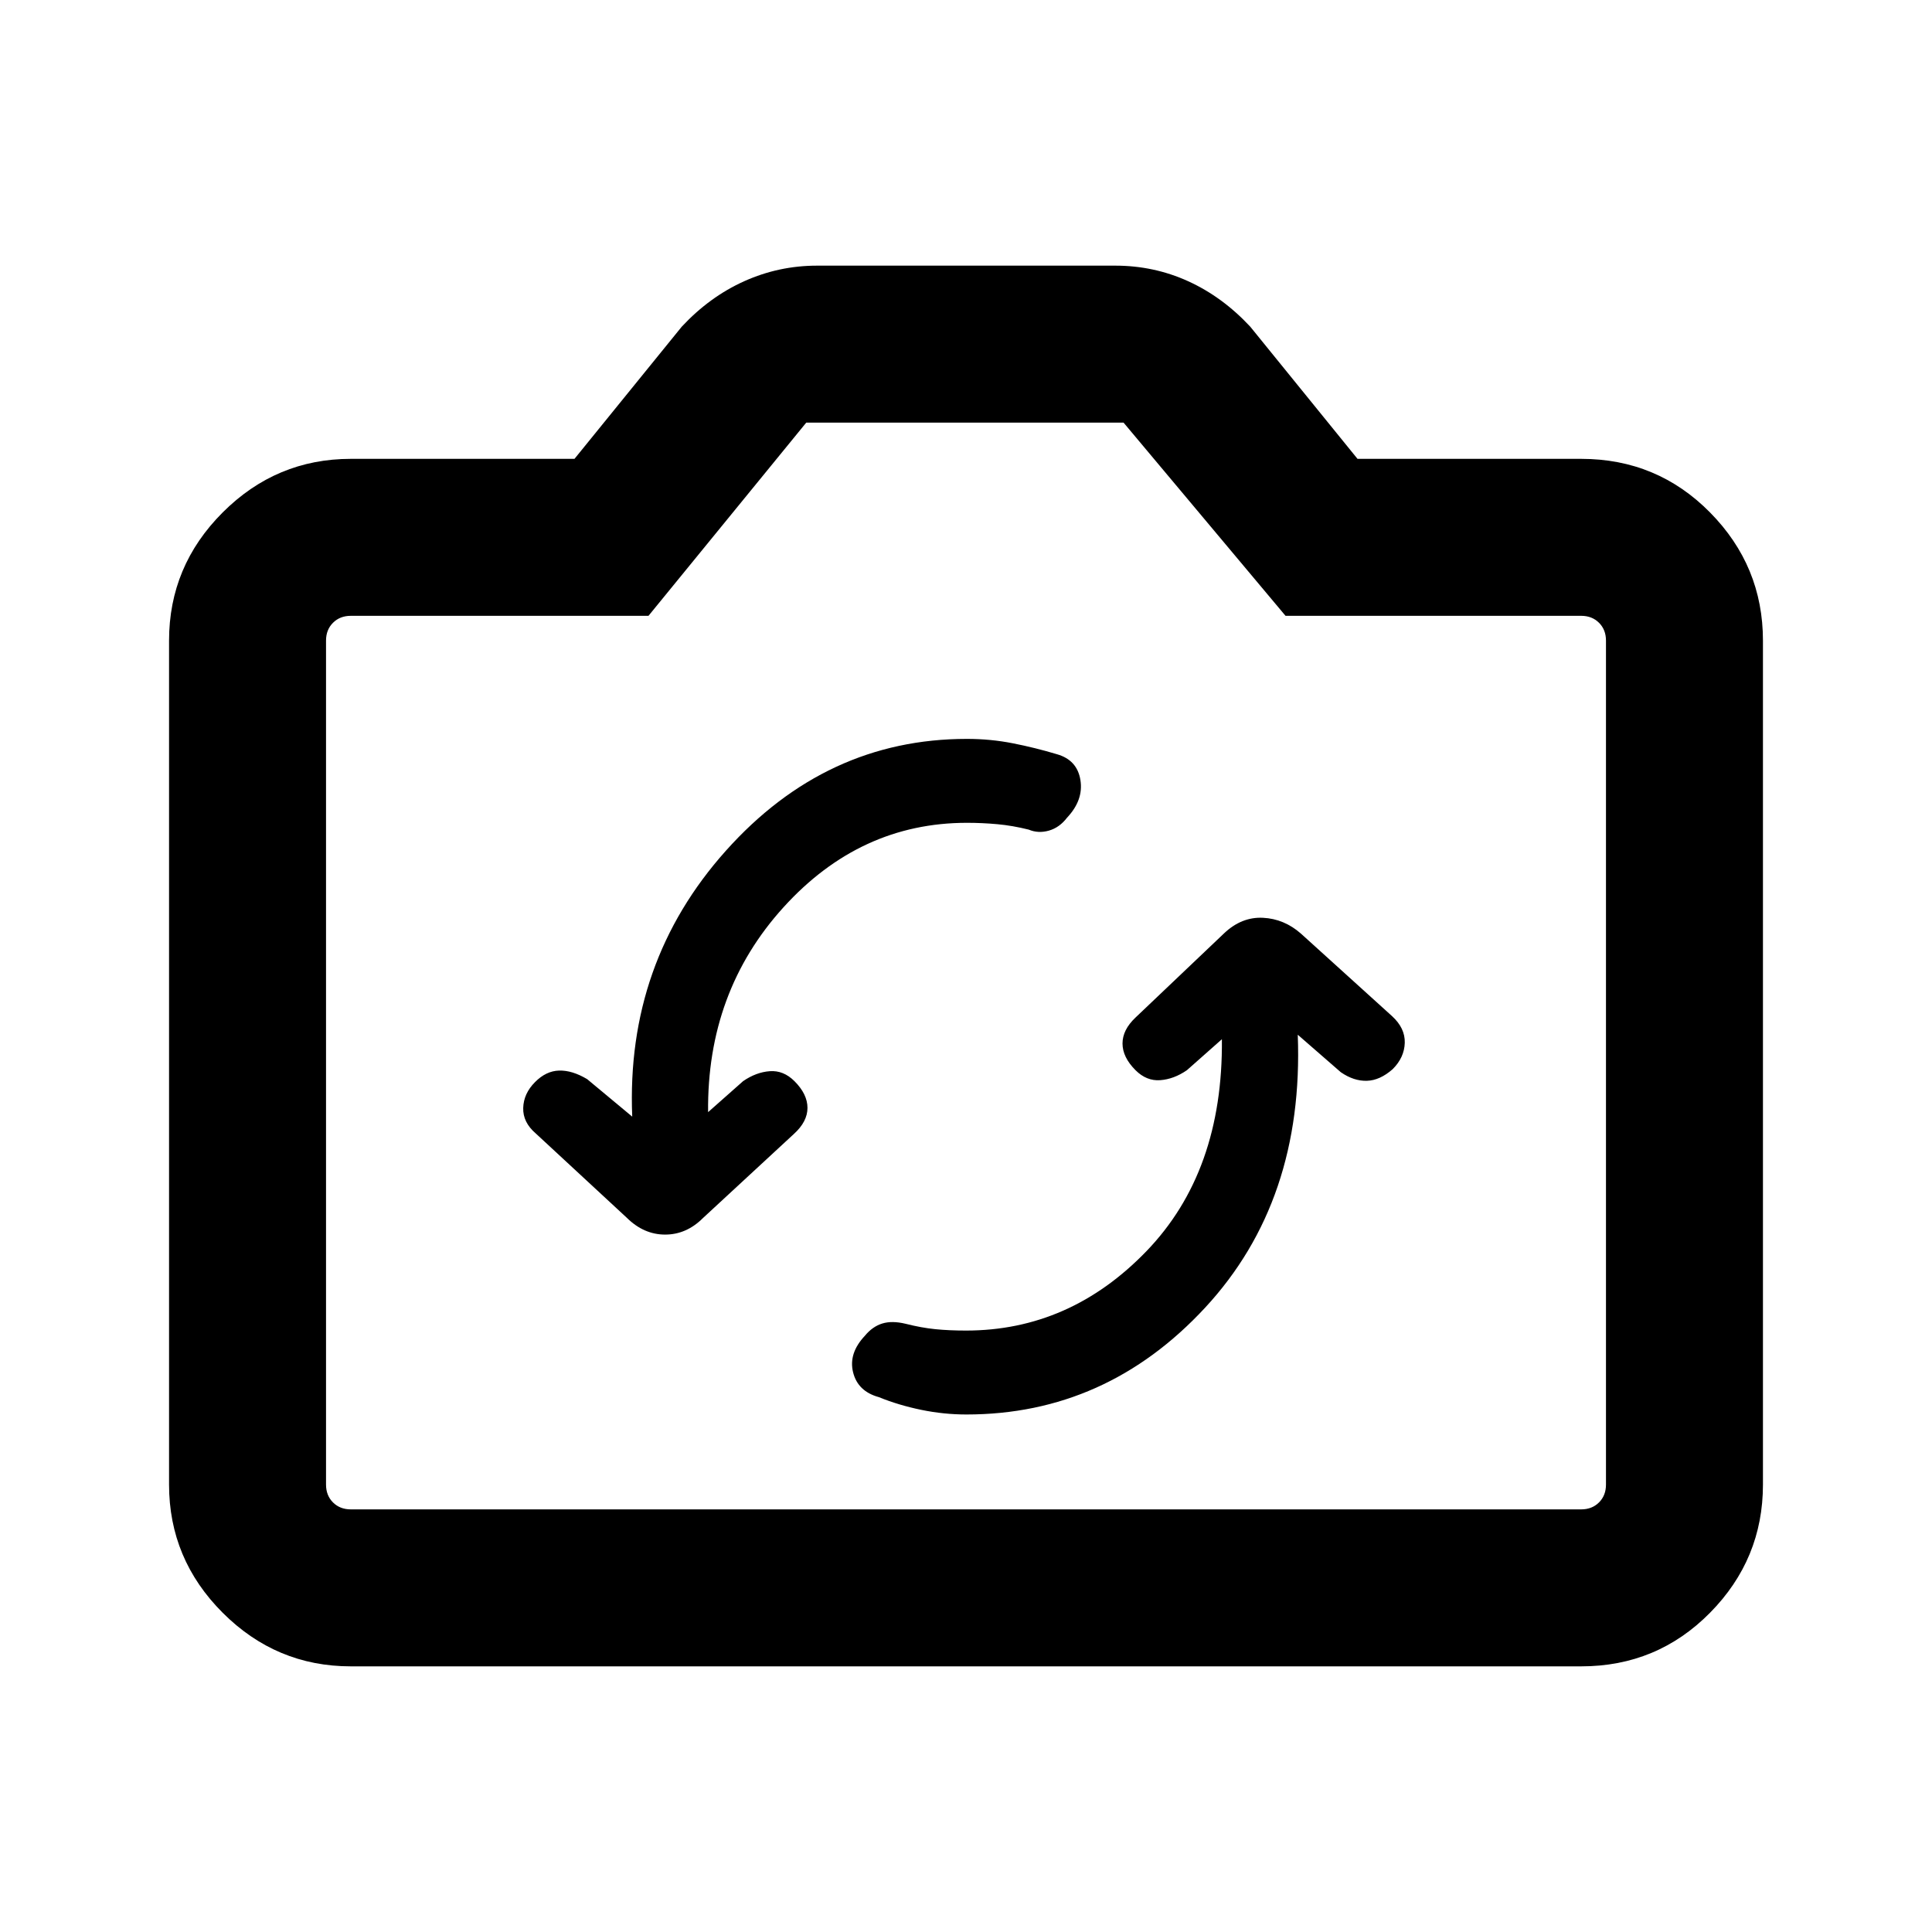 <svg xmlns="http://www.w3.org/2000/svg" height="20" viewBox="0 -960 960 960" width="20"><path d="M607.15-443.62q.63 65.78-37.45 105.28-38.08 39.49-89.7 39.49-8.38 0-15.27-.69-6.88-.69-14.77-2.69-6.73-1.62-11.58-.12-4.84 1.5-8.6 6.06-8.24 8.75-5.88 18.2 2.35 9.45 12.79 12.32 9.85 4 21.05 6.31 11.2 2.31 22.45 2.31 69.45 0 118.63-53.08 49.18-53.08 46.03-135.62l21.38 18.62q6.46 4.46 12.96 4.27 6.5-.19 12.85-5.81 5.78-5.79 5.98-13.07.21-7.29-6.35-13.28l-45.19-40.93q-8.4-7.41-18.98-7.91t-19.26 7.72l-43.98 41.82q-6.49 6.11-6.49 12.92t6.46 13.27q5.46 5.46 12.27 4.96t13.27-4.96l17.38-15.39Zm-293 38.47-22.38-18.62q-7.46-4.46-13.96-4.27-6.5.19-11.96 5.73-5.67 5.68-5.87 12.84-.21 7.15 6.25 12.69l45.25 41.91q8.44 8.33 19.02 8.33t18.81-8.23l45.21-41.81q6.71-6.11 6.71-12.92t-6.46-13.27q-5.46-5.46-12.27-4.96t-13.27 4.96l-17.38 15.39q-.63-59.78 37.45-101.78 38.08-41.99 91.16-41.99 7.57 0 15.13.69 7.56.69 15.56 2.69 4.77 2 10.04.5t9.03-6.44q8.24-8.75 6.63-18.71-1.62-9.96-11.66-12.81-10.73-3.23-21.85-5.42-11.12-2.2-22.87-2.2-70.11 0-119.79 55.58-49.68 55.58-46.53 132.12ZM174.31-132q-37.03 0-63.67-26.64T84-222.31v-419.38q0-37.03 26.64-63.67T174.31-732h111.15l53.31-65.69q13.85-14.85 31.04-22.58Q387-828 406-828h148.18q19.18 0 36.19 7.73 17.01 7.73 30.86 22.58L674.54-732h111.15q37.73 0 64.02 26.64T876-641.69v419.38q0 37.03-26.29 63.67T785.69-132H174.31Zm0-78h611.38q5.39 0 8.85-3.46t3.46-8.85v-419.38q0-5.39-3.46-8.85t-8.85-3.46H638.77l-80.48-96H400.62l-78.39 96H174.31q-5.39 0-8.85 3.46t-3.46 8.85v419.38q0 5.39 3.46 8.85t8.85 3.46ZM480-433Z"/></svg>